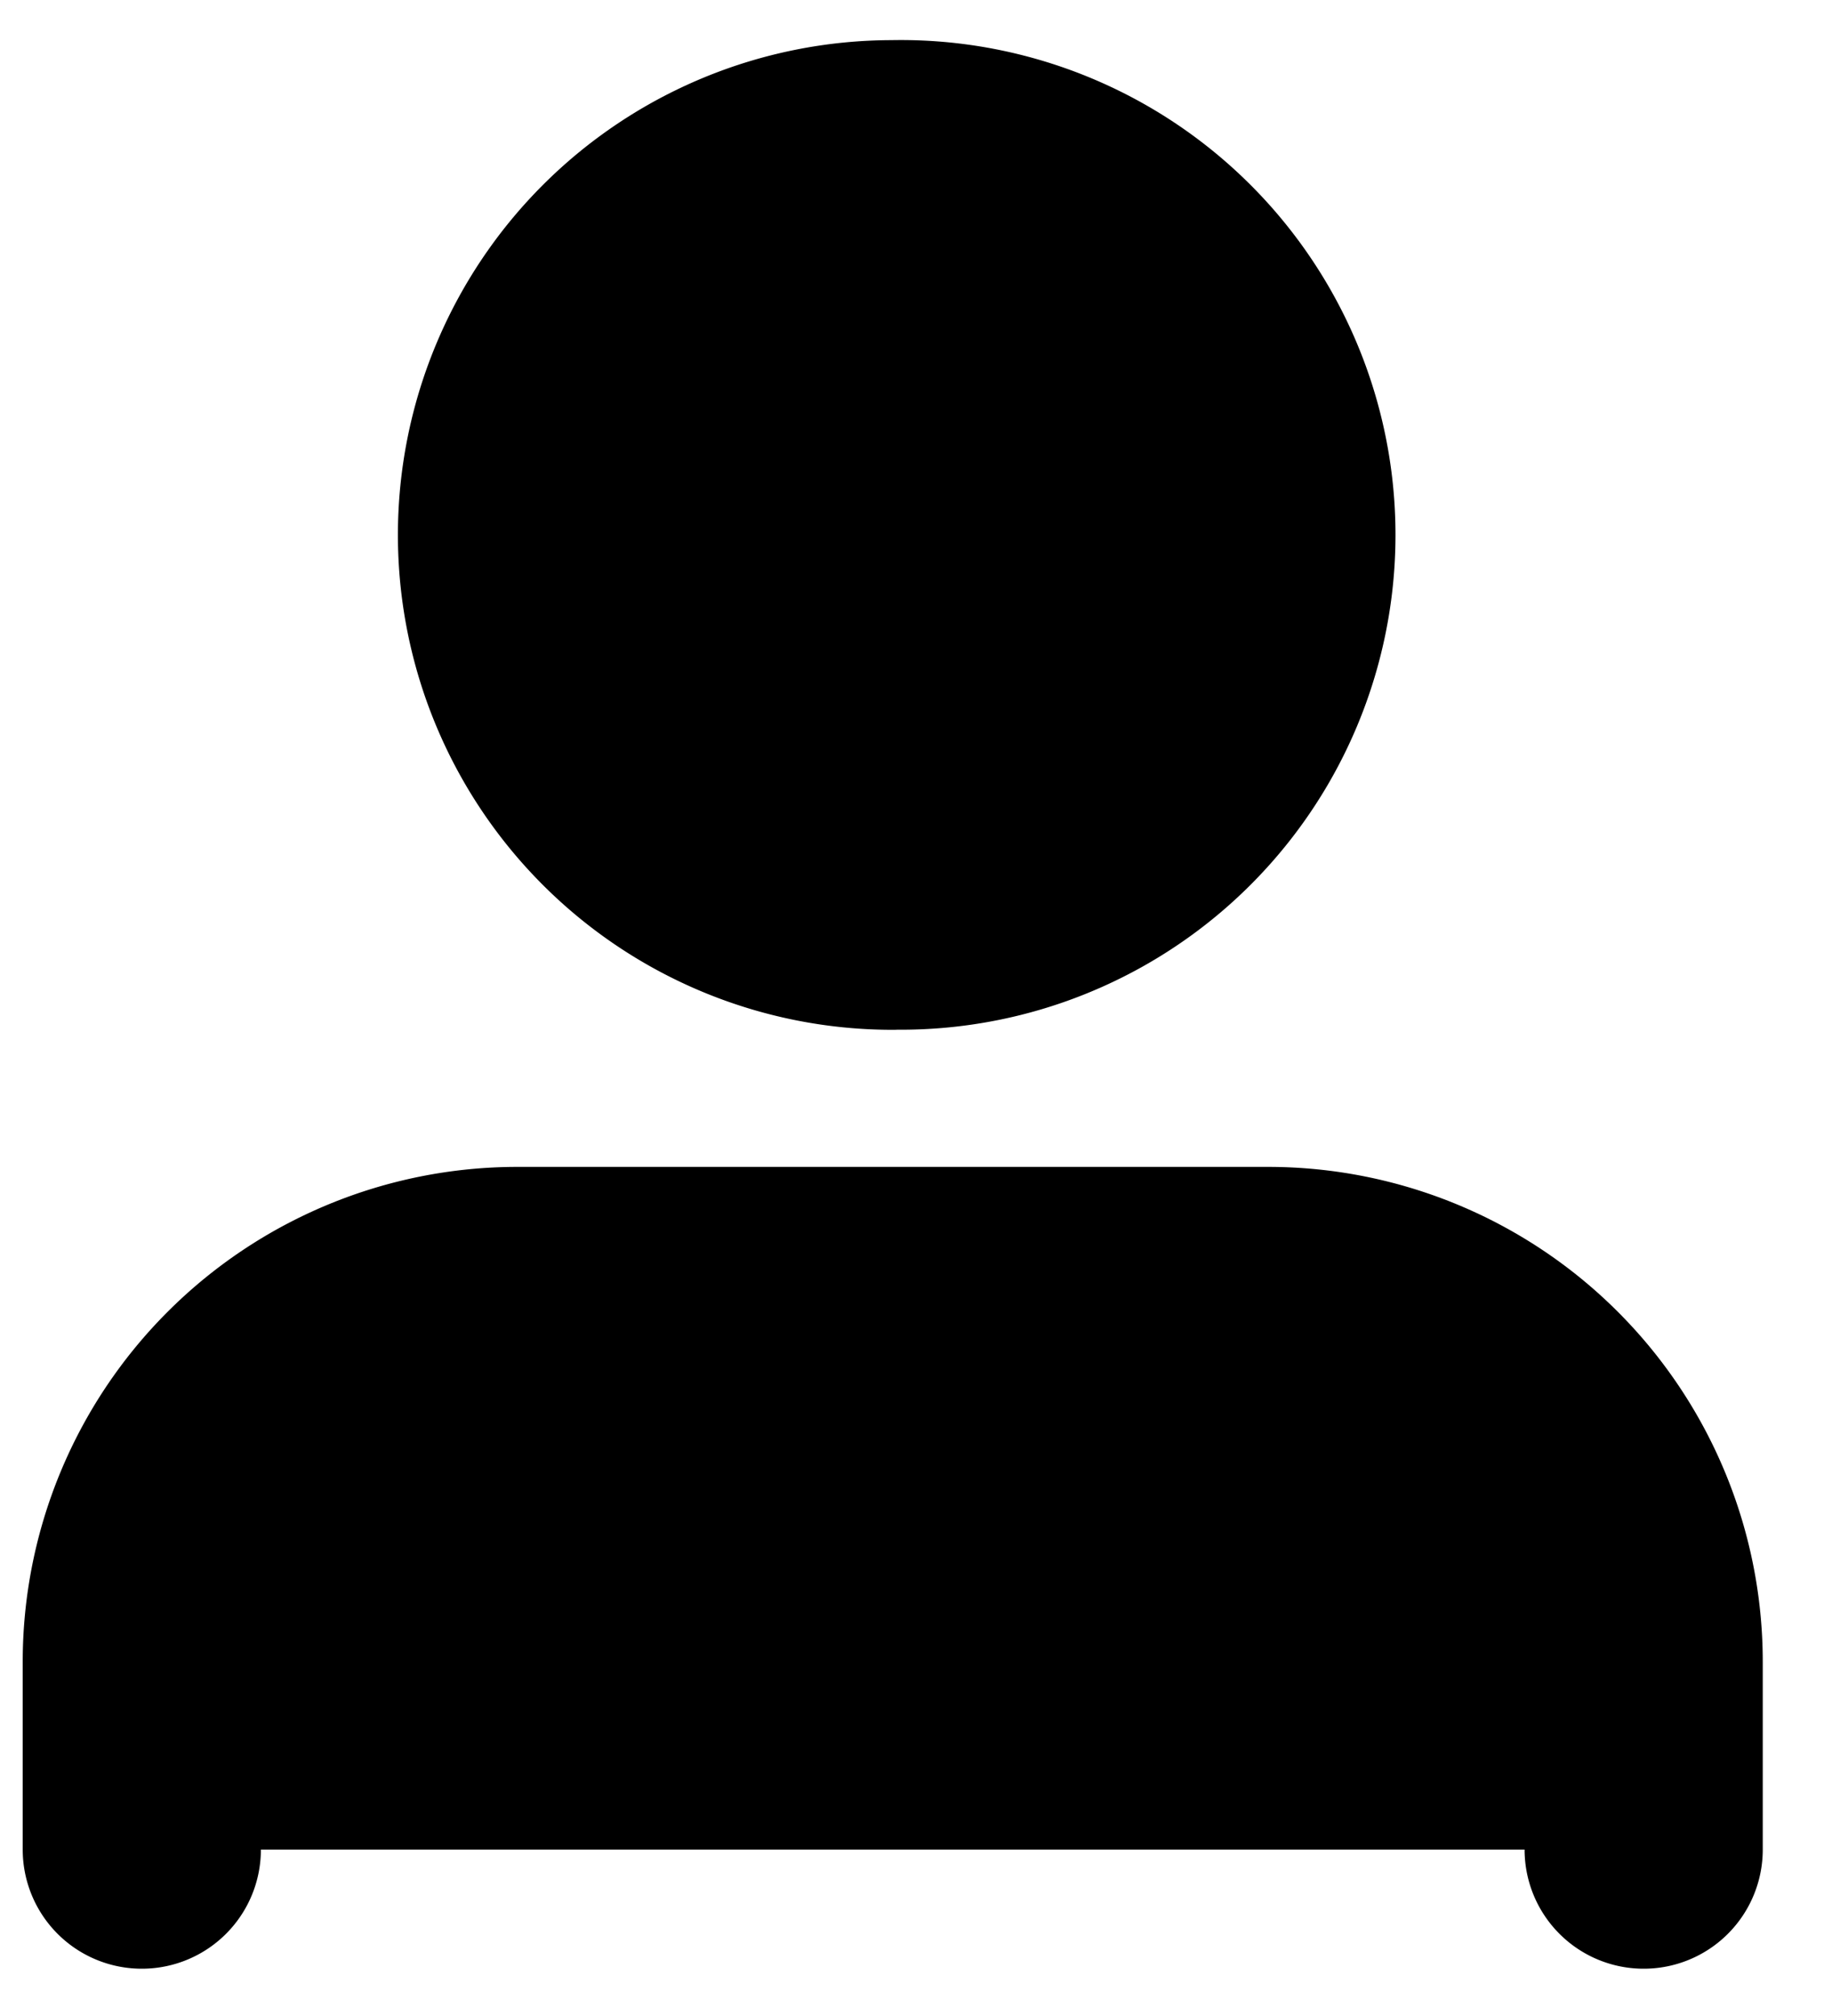 <svg xmlns="http://www.w3.org/2000/svg" width="10" height="11" fill="currentColor" viewBox="0 0 10 11">
  <path stroke="currentColor" stroke-linecap="round" stroke-linejoin="round" stroke-width="1.3" d="M8.972 10.092V9.067a2.05 2.05 0 0 0-2.05-2.05H2.824a2.05 2.05 0 0 0-2.05 2.05v1.025m4.098-5.124a2.05 2.05 0 1 0 0-4.099 2.05 2.05 0 0 0 0 4.1Z"/>
</svg>
